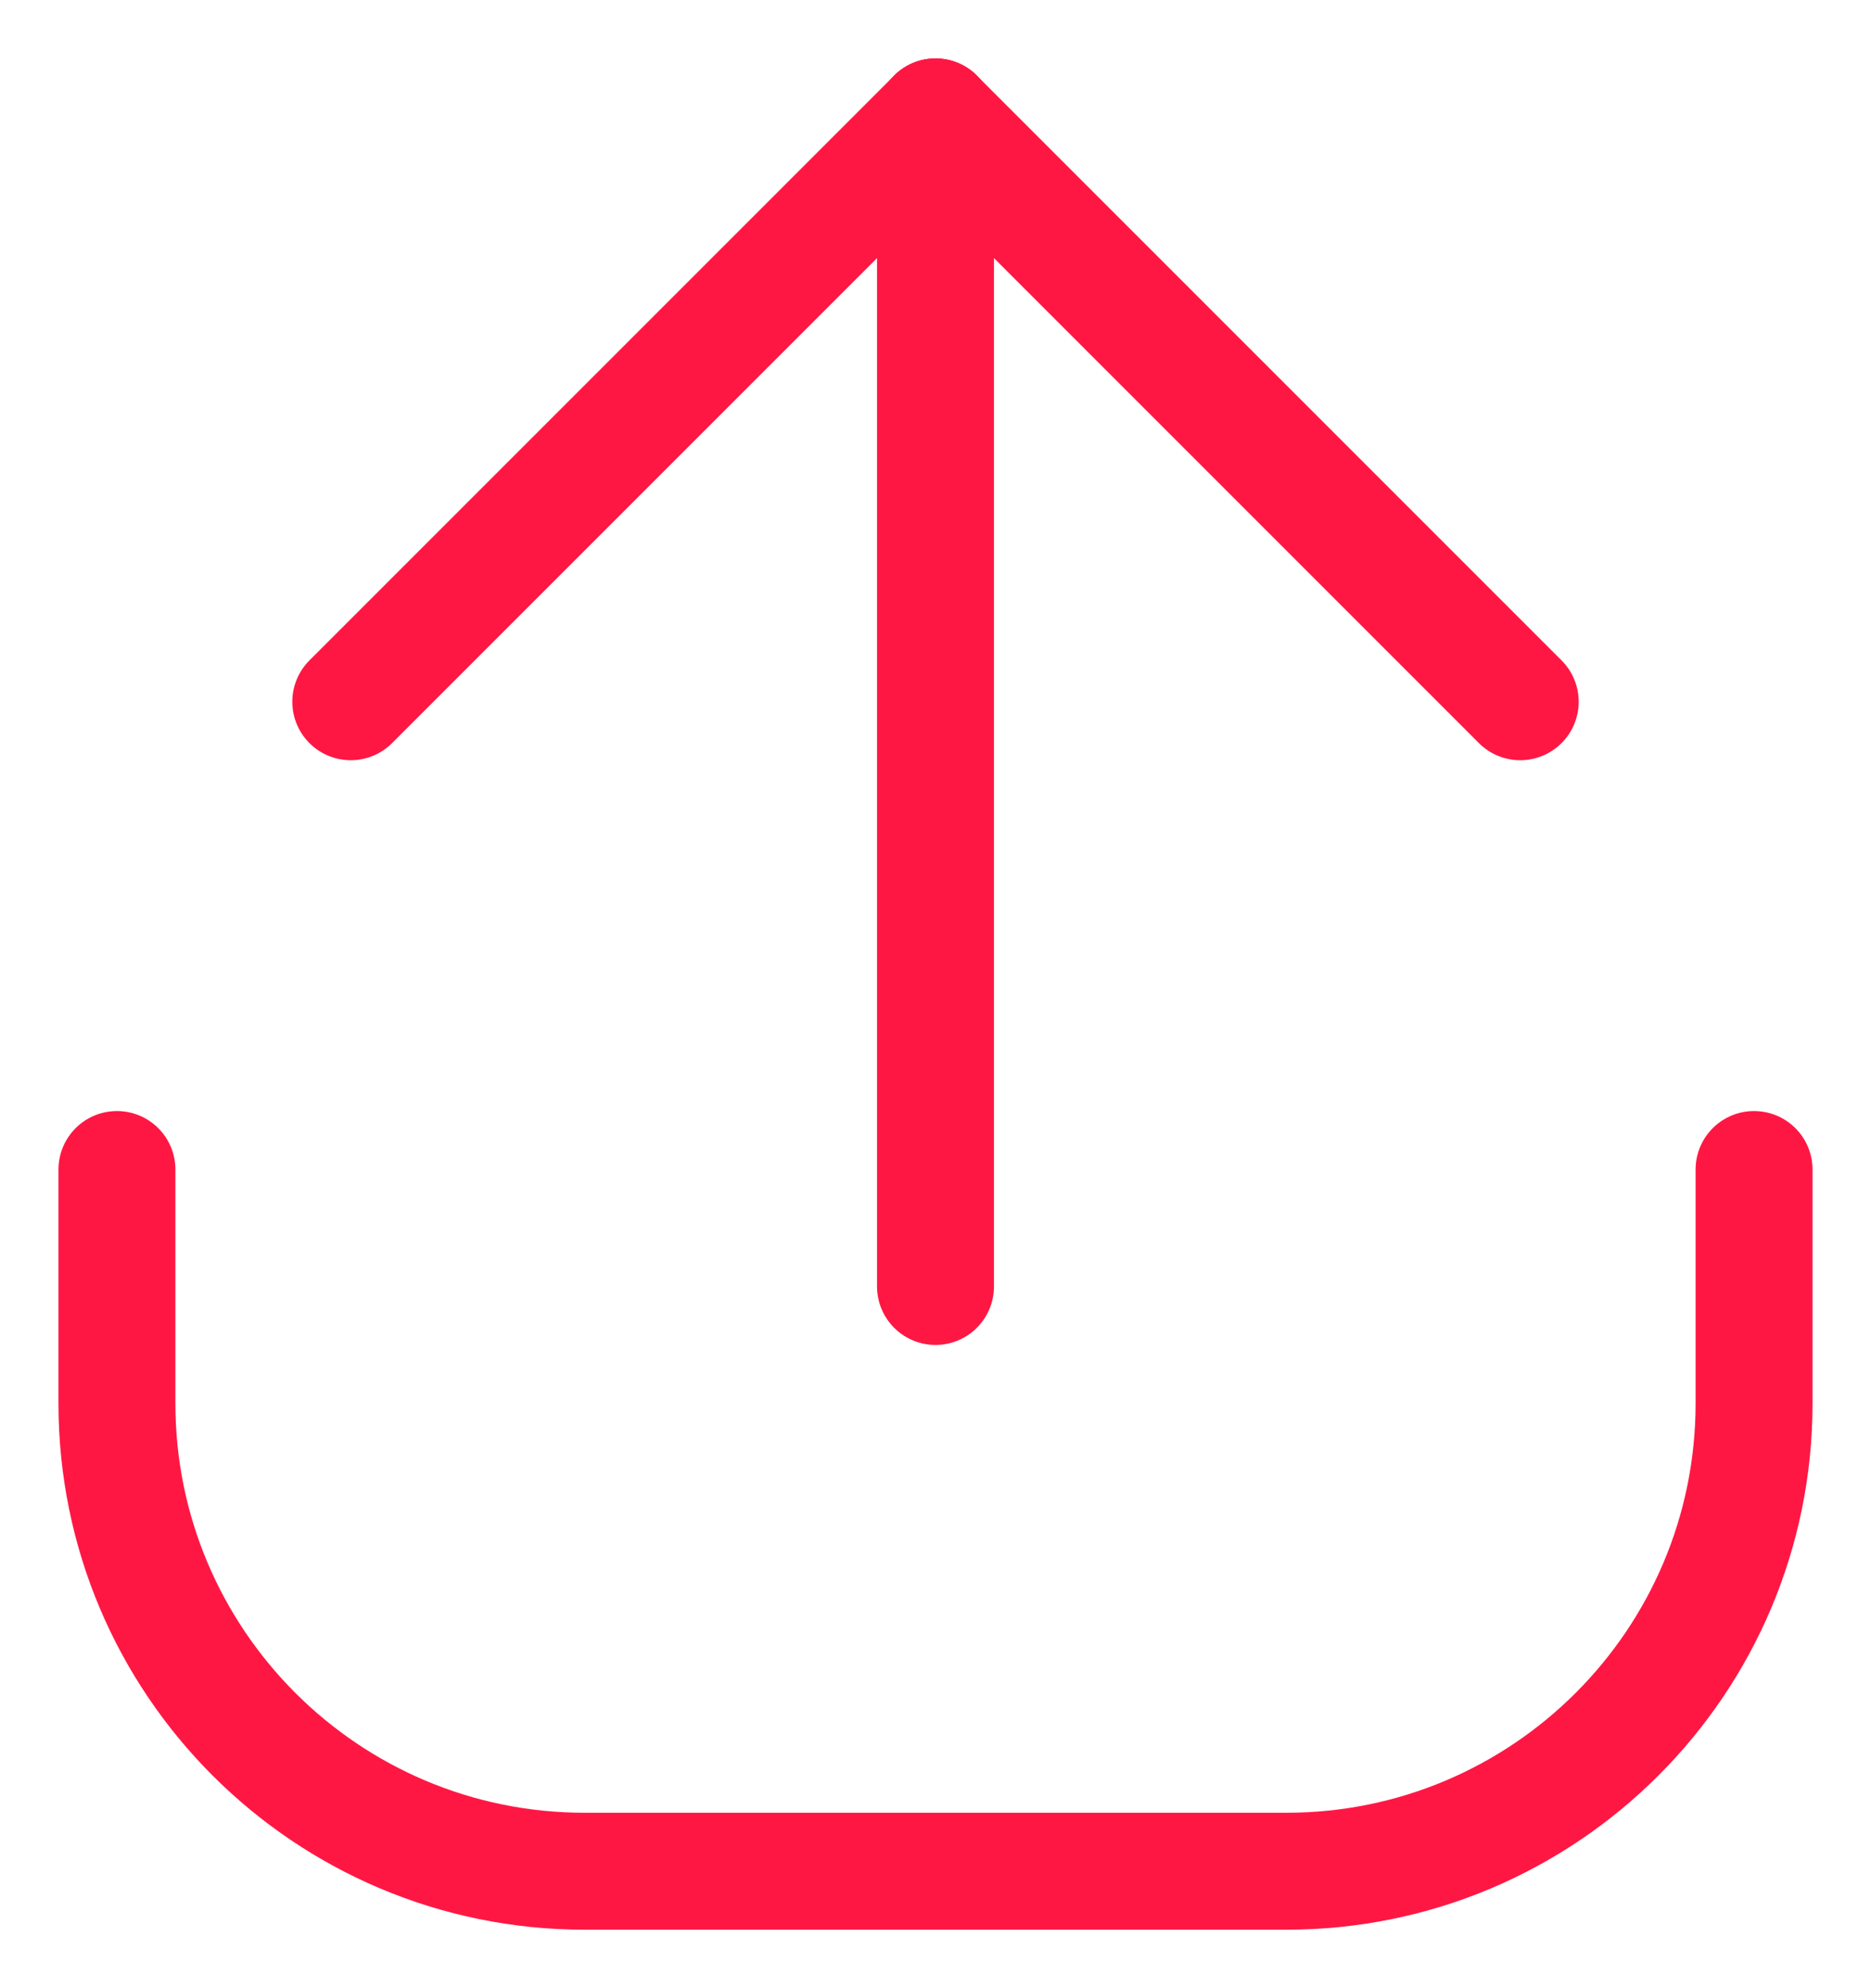<?xml version="1.0" encoding="UTF-8"?>
<svg width="16px" height="17px" viewBox="0 0 16 17" version="1.1" xmlns="http://www.w3.org/2000/svg" xmlns:xlink="http://www.w3.org/1999/xlink">
    <!-- Generator: Sketch 55.2 (78181) - https://sketchapp.com -->
    <title>Group 2</title>
    <desc>Created with Sketch.</desc>
    <g id="Electronics-replacement" stroke="none" stroke-width="1" fill="none" fill-rule="evenodd" stroke-linecap="round">
        <g id="6.9" transform="translate(-652, -923)" fill-rule="nonzero" stroke="#FF1744">
            <g id="01-copy-2" transform="translate(428, 600)">
                <g id="Group-3" transform="translate(192, 311)">
                    <g id="Group">
                        <g id="Group-4" transform="translate(33, 12)">
                            <g id="Group-2">
                                <path d="M14,10 L14,12 C14,14.209 12.209,16 10,16 L4,16 C1.791,16 2.705415e-16,14.209 0,12 L0,10" id="Rectangle"></path>
                                <g id="Line-Copy-3" transform="translate(1, 0)">
                                    <path d="M6,1 L6,11" id="Line"></path>
                                    <path d="M3.5,-0.036 L3.5,7.036" id="Line-Copy" transform="translate(3.5, 3.5) rotate(45) translate(-3.5, -3.5) "></path>
                                    <path d="M8.5,-0.036 L8.5,7.036" id="Line-Copy-2" transform="translate(8.5, 3.5) rotate(-45) translate(-8.5, -3.5) "></path>
                                </g>
                            </g>
                        </g>
                    </g>
                </g>
            </g>
        </g>
    </g>
</svg>